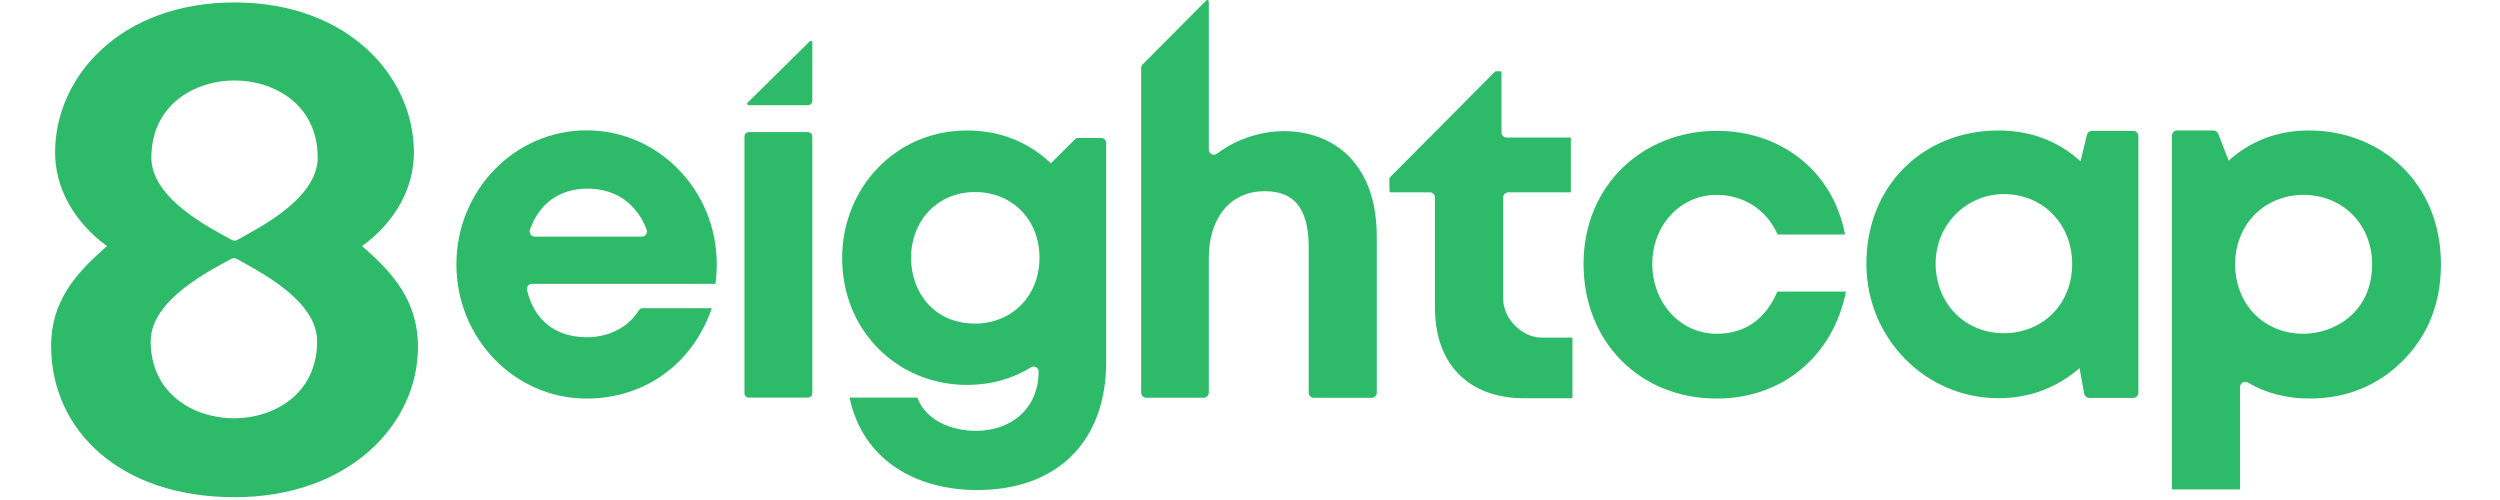 <svg width="300" height="60" viewBox="0 0 211 44" fill="none" xmlns="http://www.w3.org/2000/svg">
										<defs>
											<style>
											.st0 {
												fill: #2dba69;
											}
											</style>
										</defs>
										<g id="Logo">
											<path class="st0" d="M15.769 22.816C14.177 23.726 8.761 26.323 8.761 30.03C8.761 34.683 12.586 36.81 16.093 36.81C19.601 36.81 23.407 34.684 23.407 30.03C23.407 26.323 17.962 23.733 16.405 22.816C16.17 22.681 16.005 22.687 15.77 22.816H15.769ZM16.139 0.216C26.108 0.216 31.924 6.719 31.924 13.428C31.924 16.641 30.179 19.626 27.359 21.658C30.121 24.032 32.282 26.529 32.282 30.534C32.282 37.307 26.248 43.753 16.139 43.753C6.03 43.753 0.048 37.855 0.001 30.534C-0.046 26.527 2.18 24.031 4.918 21.658C2.116 19.626 0.348 16.641 0.348 13.428C0.348 6.719 6.135 0.216 16.139 0.216ZM15.822 21.076C16.057 21.211 16.221 21.218 16.456 21.076C18.007 20.166 23.458 17.569 23.458 13.868C23.458 9.215 19.645 7.082 16.139 7.082C12.633 7.082 8.82 9.215 8.82 13.868C8.82 17.569 14.231 20.171 15.822 21.076Z" fill="#2DBA69"></path>
											<path class="st0" d="M95.922 5.955V34.549C95.922 34.8 96.124 35.002 96.375 35.002H101.423C101.673 35.002 101.875 34.8 101.875 34.549V22.657C101.875 19.419 103.576 16.826 106.807 16.826C109.786 16.826 110.666 18.856 110.666 21.835V34.555C110.666 34.805 110.868 35.008 111.118 35.008H116.205C116.455 35.008 116.657 34.805 116.657 34.555V20.859C116.657 18.015 115.959 15.759 114.492 14.079C111.686 10.832 106.249 10.764 102.601 13.521C102.302 13.747 101.875 13.537 101.875 13.162V0.129C101.875 0.015 101.736 -0.044 101.655 0.038L96.037 5.682C95.964 5.754 95.924 5.853 95.924 5.955H95.922Z" fill="#2DBA69"></path>
											<path class="st0" d="M90.401 12.136C90.285 12.136 90.174 12.182 90.092 12.264L87.997 14.353H87.965C85.935 12.459 83.466 11.483 80.597 11.483C74.205 11.483 69.609 16.648 69.609 22.71C69.609 29.154 74.522 33.872 80.597 33.872C82.672 33.872 84.558 33.352 86.227 32.325C86.52 32.143 86.898 32.352 86.898 32.697C86.898 35.883 84.571 37.913 81.385 37.913C79.219 37.913 76.957 36.988 76.227 34.991H70.262C71.399 40.407 75.988 43.122 81.514 43.122C88.527 43.122 92.844 38.856 92.844 31.843V12.576C92.844 12.334 92.648 12.138 92.405 12.138H90.401V12.136ZM86.975 22.677C86.975 26.05 84.545 28.475 81.3 28.475C77.759 28.475 75.677 25.812 75.677 22.677C75.677 19.387 78.037 16.899 81.3 16.899C84.564 16.899 86.975 19.317 86.975 22.677Z" fill="#2DBA69"></path>
											<path class="st0" d="M131.134 29.709C129.506 29.709 127.78 28.118 127.78 26.289V17.377C127.78 17.126 127.982 16.924 128.232 16.924H133.733V12.102H128.084C127.834 12.102 127.632 11.9 127.632 11.649V6.401C127.632 6.33 127.573 6.272 127.503 6.272H127.149C127.115 6.272 127.081 6.285 127.057 6.31L117.807 15.612C117.783 15.636 117.77 15.67 117.77 15.703V16.794C117.77 16.865 117.828 16.923 117.898 16.923H121.324C121.574 16.923 121.776 17.125 121.776 17.376V27.077C121.776 31.99 124.678 35.046 129.642 35.046H133.875V29.708H131.135L131.134 29.709Z" fill="#2DBA69"></path>
											<path class="st0" d="M179.59 11.515C179.381 11.515 179.199 11.658 179.151 11.861L178.582 14.21V14.191C176.592 12.395 174.168 11.483 171.357 11.483C164.847 11.483 159.679 16.253 159.743 23.35C159.8 29.768 164.933 35.039 171.352 35.042C174.082 35.043 176.488 34.139 178.499 32.393L178.91 34.646C178.949 34.861 179.136 35.017 179.355 35.017H183.223C183.474 35.017 183.676 34.814 183.676 34.564V11.968C183.676 11.717 183.474 11.515 183.223 11.515H179.591H179.59ZM177.851 23.22C177.851 26.755 175.278 29.322 171.833 29.322C168.388 29.322 165.836 26.685 165.836 23.188C165.836 19.691 168.609 17.08 171.833 17.08C175.342 17.08 177.851 19.775 177.851 23.219V23.22Z" fill="#2DBA69"></path>
											<path class="st0" d="M210.302 23.252C210.302 16.007 204.937 11.482 198.694 11.482C195.927 11.482 193.568 12.394 191.623 14.132L190.701 11.77C190.633 11.596 190.466 11.481 190.28 11.481H187.086C186.835 11.481 186.633 11.684 186.633 11.934V43.068H192.625V34.053C192.625 33.702 193.005 33.488 193.307 33.665C194.927 34.611 196.735 35.071 198.726 35.071C202.016 35.071 204.769 33.927 206.999 31.697C209.19 29.455 210.302 26.643 210.302 23.25V23.252ZM204.245 23.252C204.245 27.511 200.897 29.372 198.195 29.372C194.698 29.372 192.191 26.749 192.191 23.252C192.191 19.755 194.763 17.15 198.215 17.15C201.667 17.15 204.245 19.755 204.245 23.252Z" fill="#2DBA69"></path>
											<path class="st0" d="M151.908 25.662C150.925 27.95 149.2 29.372 146.569 29.372C143.292 29.372 140.902 26.574 140.902 23.219C140.902 19.865 143.326 17.15 146.569 17.15C148.877 17.15 150.933 18.391 151.934 20.64H157.867C156.736 14.81 151.985 11.514 146.589 11.514C140.054 11.514 134.852 16.322 134.852 23.219C134.852 30.116 139.841 35.073 146.569 35.073C152.38 35.073 156.813 31.311 157.945 25.662H151.909H151.908Z" fill="#2DBA69"></path>
											<path class="st0" d="M66.596 11.624H61.4C61.186 11.624 61.012 11.798 61.012 12.012V34.602C61.012 34.816 61.186 34.99 61.4 34.99H66.596C66.809 34.99 66.983 34.816 66.983 34.602V12.012C66.983 11.798 66.809 11.624 66.596 11.624Z" fill="#2DBA69"></path>
											<path class="st0" d="M61.379 9.259H66.597C66.811 9.259 66.985 9.085 66.985 8.871V3.719C66.985 3.604 66.847 3.546 66.765 3.627L61.289 9.037C61.206 9.118 61.264 9.258 61.379 9.258V9.259Z" fill="#2DBA69"></path>
											<path class="st0" d="M58.46 24.978H42.318C42.023 24.978 41.809 25.254 41.879 25.54C42.509 28.162 44.352 29.677 47.162 29.677C49.016 29.677 50.752 28.857 51.72 27.306C51.791 27.193 51.915 27.124 52.049 27.124H58.137C56.399 32.179 52.075 35.074 47.123 35.074C40.795 35.074 35.664 29.787 35.664 23.265C35.664 16.743 40.796 11.47 47.123 11.47C53.45 11.47 58.576 16.757 58.576 23.265C58.576 23.847 58.537 24.415 58.46 24.978ZM51.982 20.822C52.298 20.822 52.519 20.506 52.406 20.21C51.536 17.936 49.705 16.601 47.194 16.601C44.683 16.601 42.903 17.973 42.133 20.226C42.033 20.518 42.254 20.822 42.562 20.822H51.982Z" fill="#2DBA69"></path>
										</g>
									</svg>